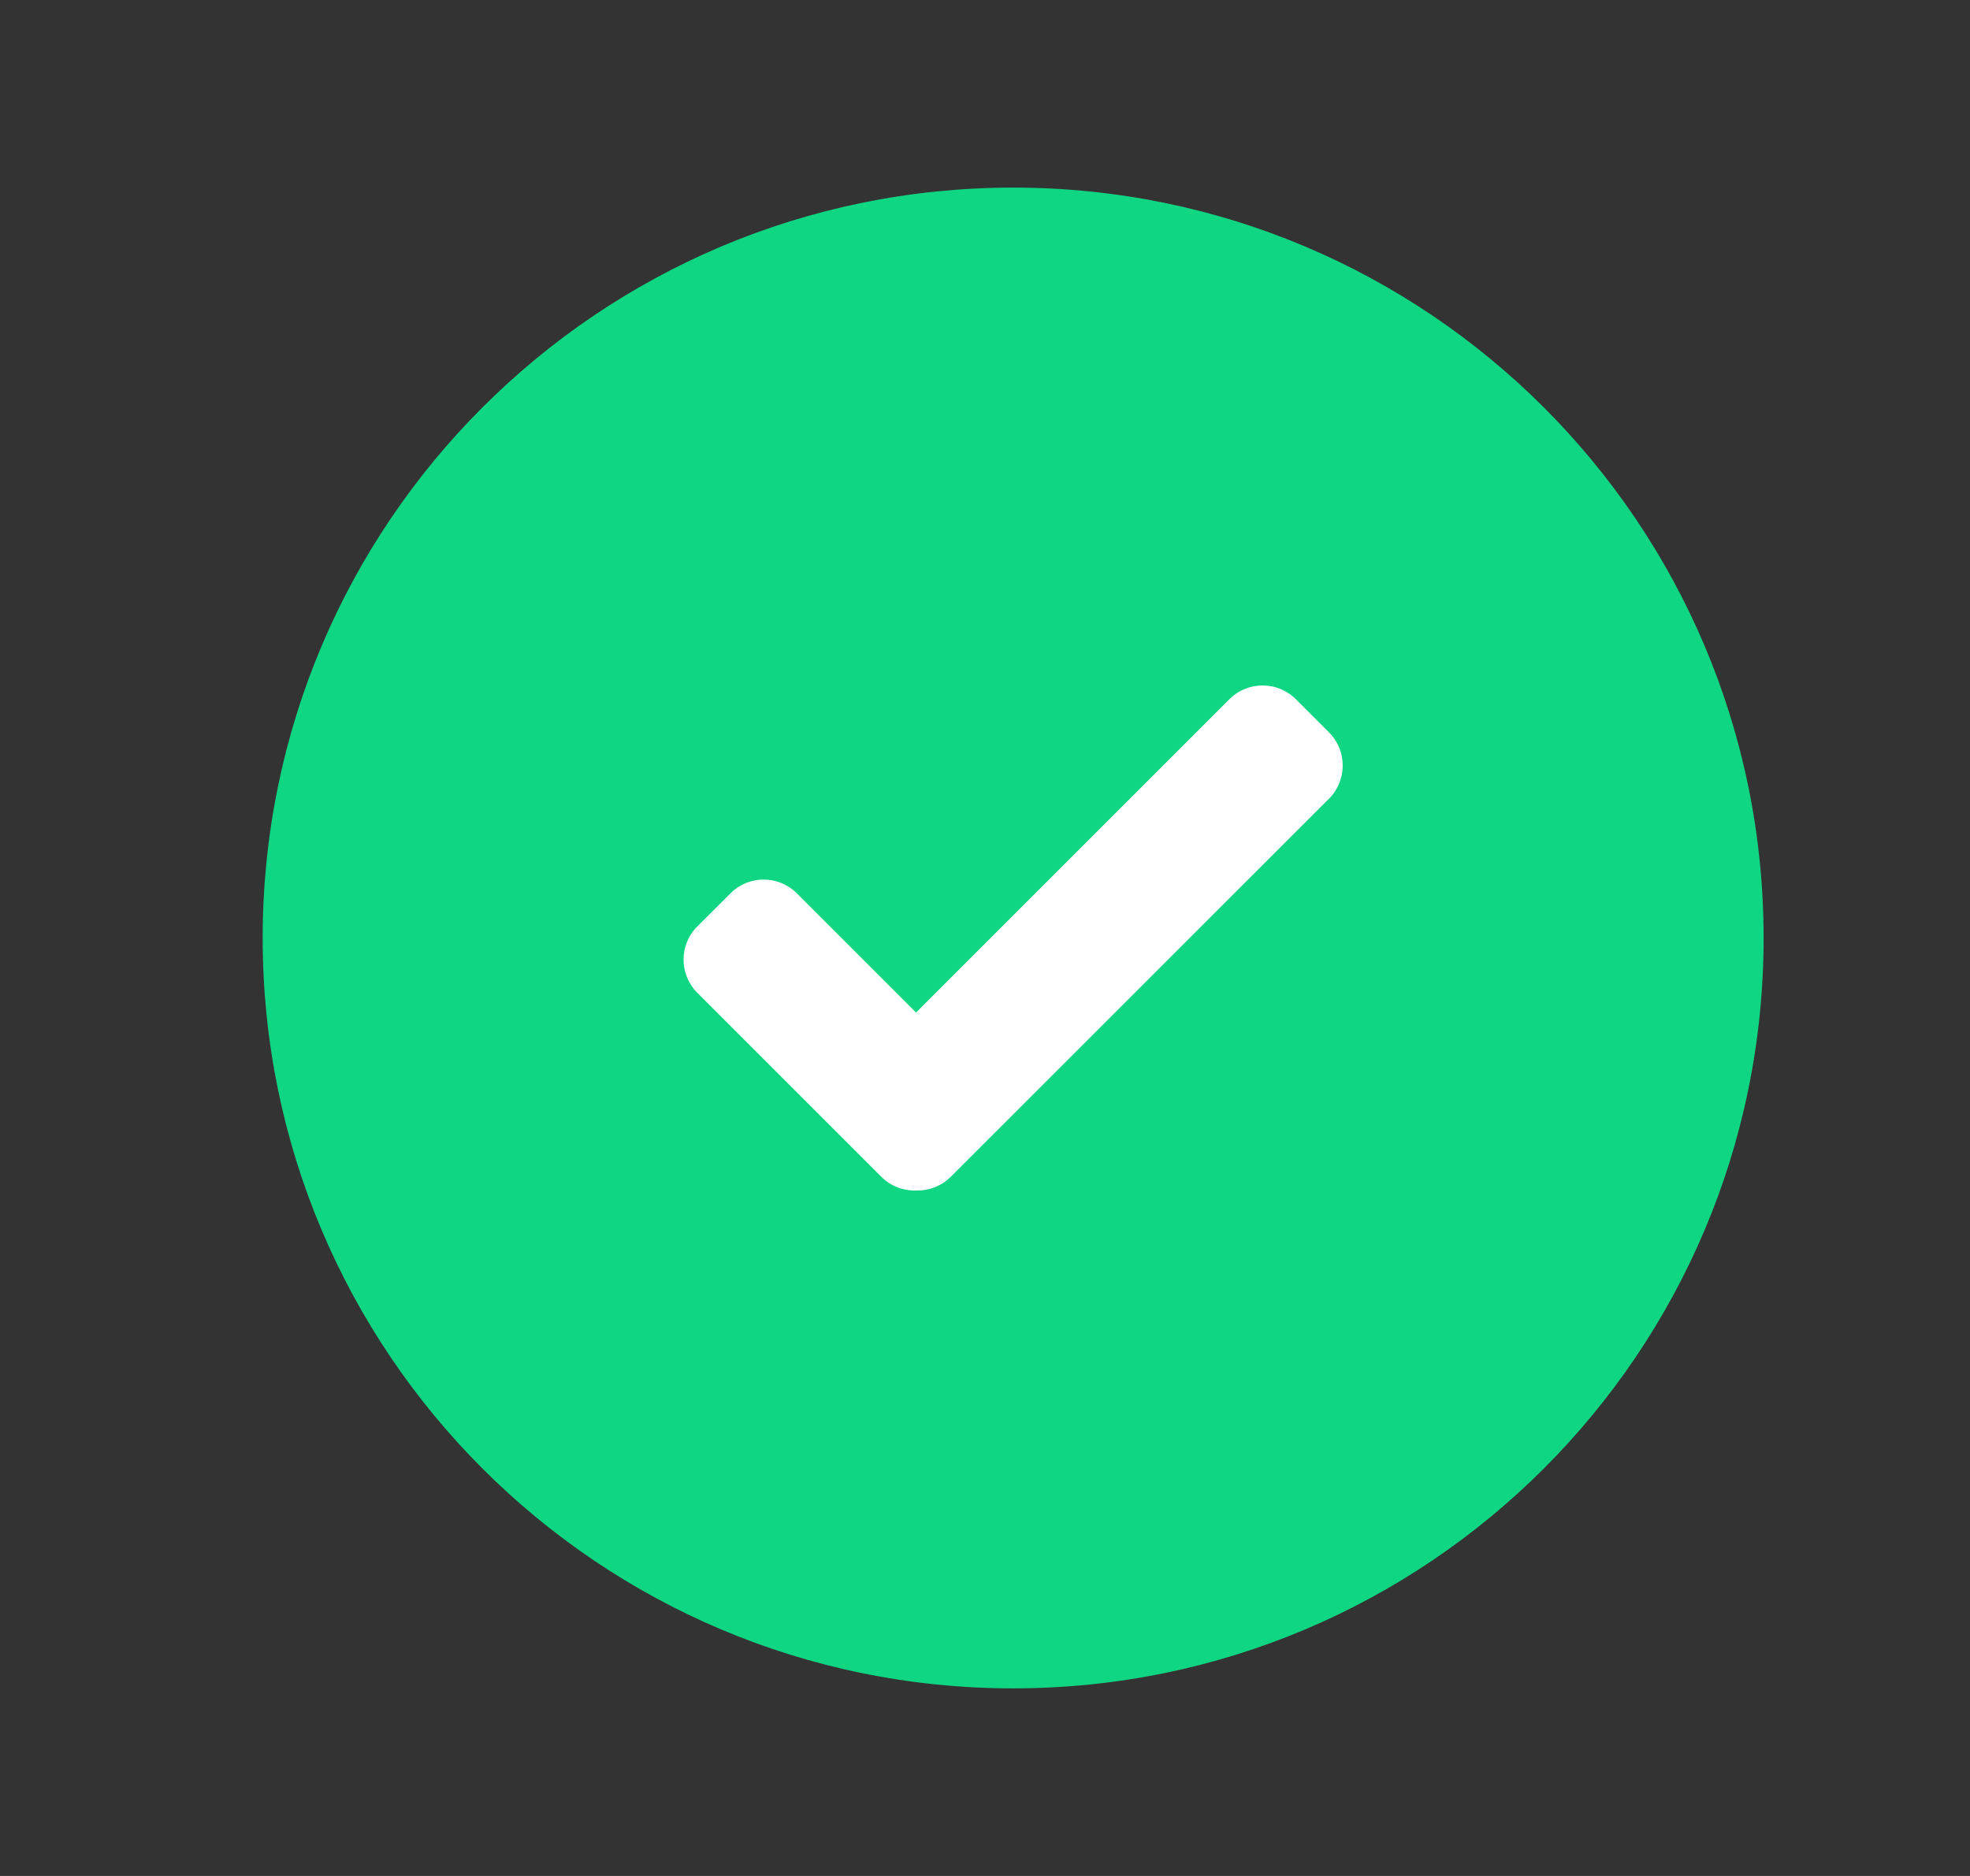 <svg width="21" height="20" viewBox="0 0 21 20" fill="none" xmlns="http://www.w3.org/2000/svg">
<rect x="0" y="0" width="21" height="20" fill="#333333" stroke="none"/>
<path d="M10.8 18C15.218 18 18.8 14.418 18.8 10C18.8 5.582 15.218 2 10.8 2C6.382 2 2.8 5.582 2.8 10C2.8 14.418 6.382 18 10.8 18Z" fill="#0FD683"/>
<path fill-rule="evenodd" clip-rule="evenodd" d="M9.773 12.692C9.904 12.694 10.036 12.645 10.136 12.545L14.167 8.515C14.362 8.319 14.362 8.003 14.167 7.808L13.813 7.454C13.618 7.259 13.301 7.259 13.106 7.454L9.765 10.795L8.494 9.524C8.299 9.328 7.982 9.328 7.787 9.524L7.433 9.877C7.238 10.072 7.238 10.389 7.433 10.584L9.395 12.546C9.499 12.65 9.637 12.698 9.773 12.692Z" fill="white"/>
</svg>
